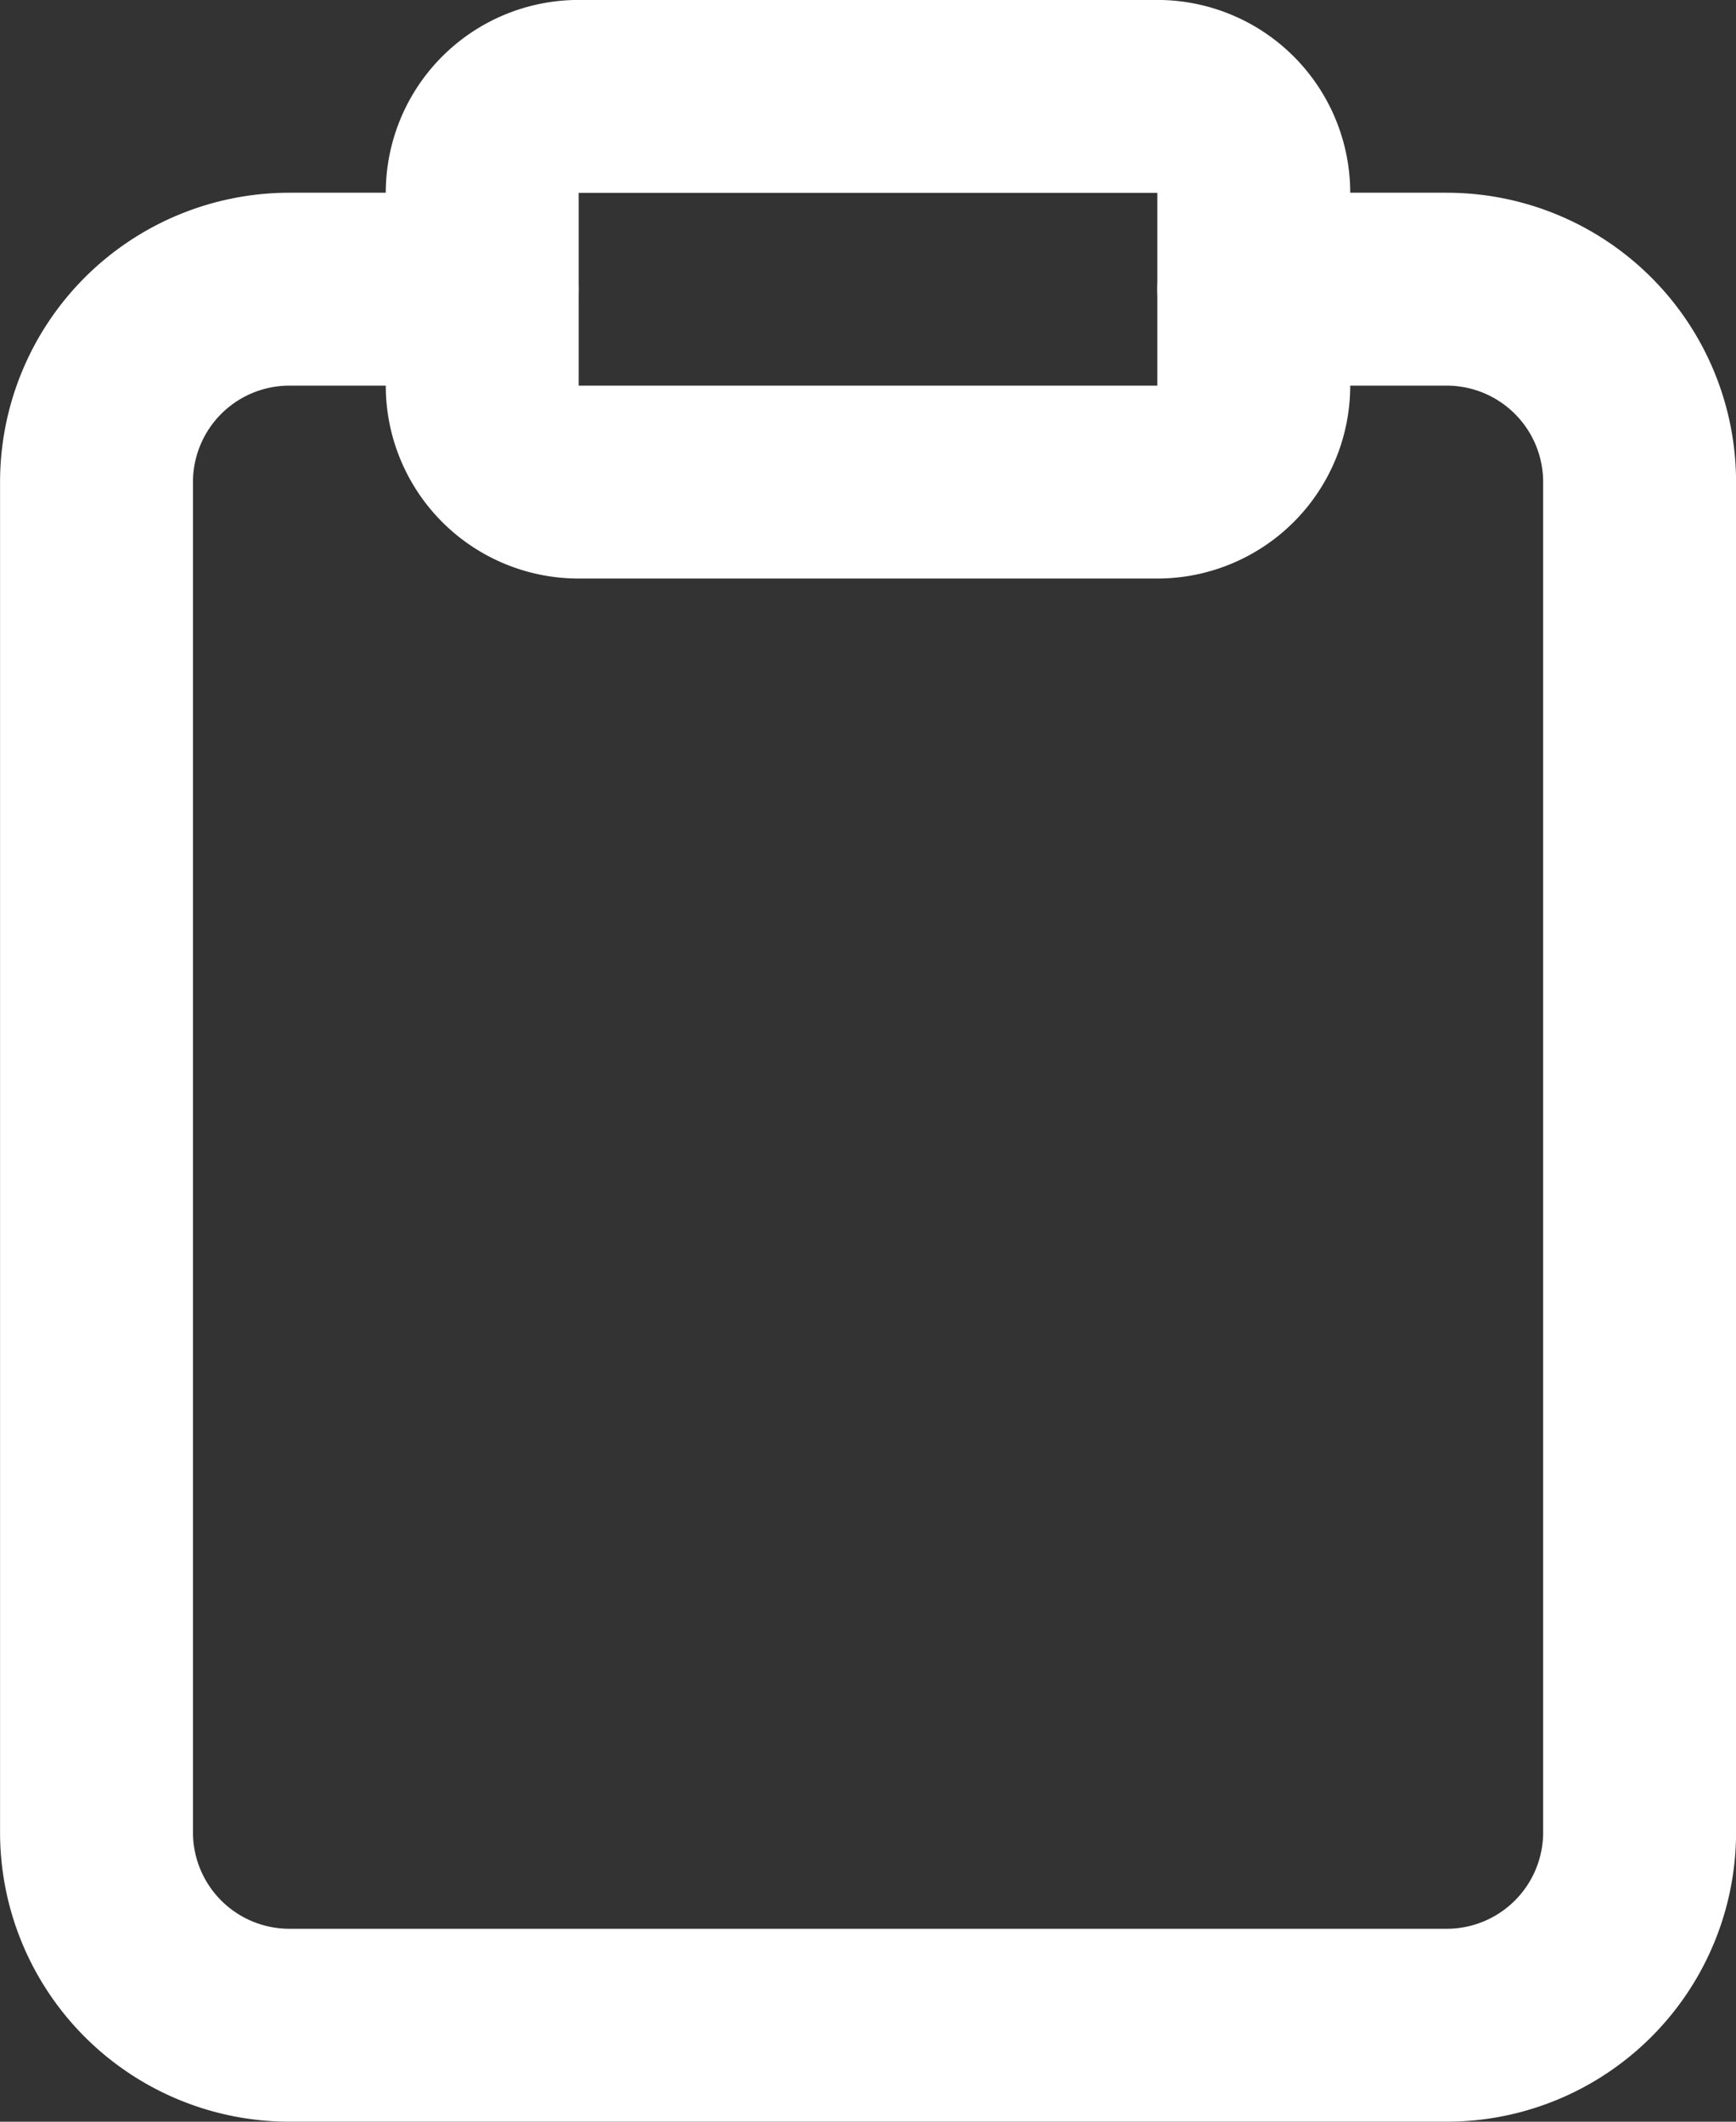 <svg xmlns="http://www.w3.org/2000/svg" width="15.001" height="18.335" viewBox="0 0 15.001 18.335">
  <rect x="0" y="0" width="15.001" height="18.335" fill="#333333" stroke="none"/>
  <g id="archivo_tabla" transform="translate(0.833 0.833)">
    <path id="Trazado_1456" data-name="Trazado 1456" d="M13.343,3.814h1.667a1.667,1.667,0,0,1,1.667,1.667V17.149a1.667,1.667,0,0,1-1.667,1.667h-10a1.667,1.667,0,0,1-1.667-1.667V5.481A1.667,1.667,0,0,1,5.009,3.814H6.675" transform="translate(-3.342 -2.148)" fill="none" stroke="#fff" stroke-linecap="round" stroke-linejoin="round" stroke-width="1.667"/>
    <path id="Trazado_1457" data-name="Trazado 1457" d="M12.51,2.148h-5a.833.833,0,0,0-.834.833V4.648a.833.833,0,0,0,.834.833h5a.834.834,0,0,0,.833-.833V2.981A.834.834,0,0,0,12.51,2.148Z" transform="translate(-3.342 -2.148)" fill="none" stroke="#fff" stroke-linecap="round" stroke-linejoin="round" stroke-width="1.667"/>
  </g>
</svg>
